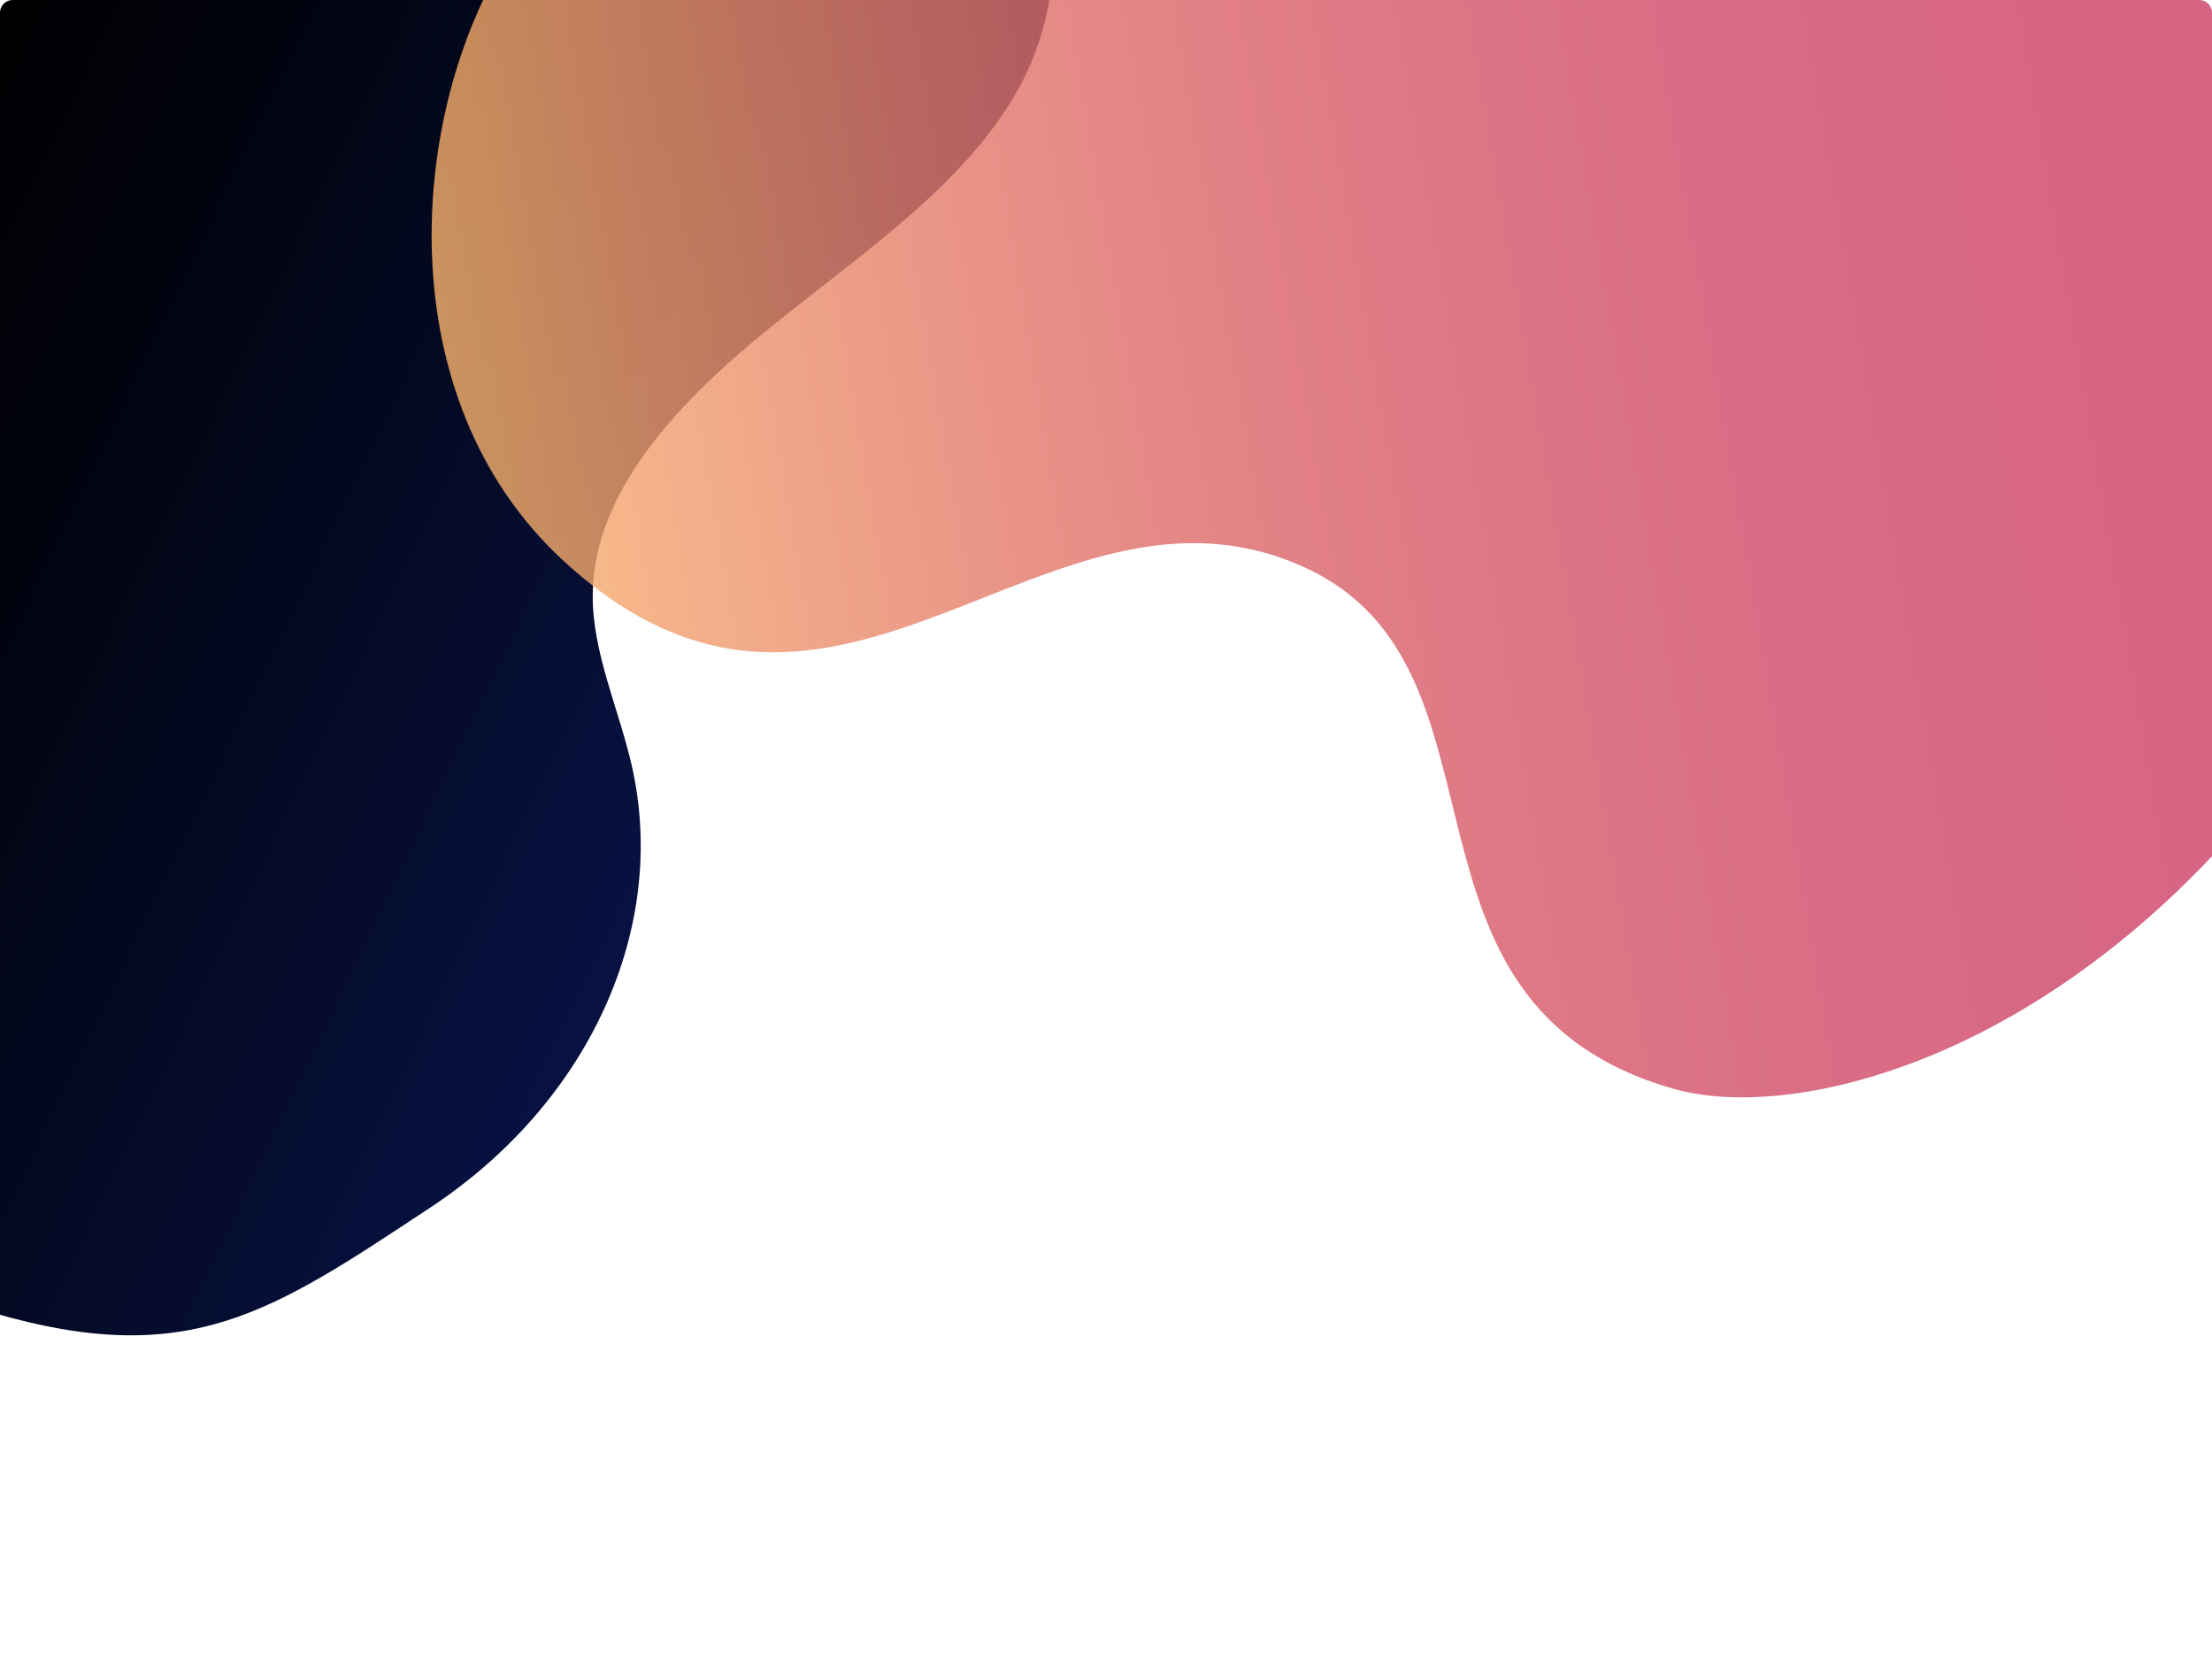 <?xml version="1.0" encoding="utf-8"?>
<!-- Generator: Adobe Illustrator 16.0.0, SVG Export Plug-In . SVG Version: 6.00 Build 0)  -->
<!DOCTYPE svg PUBLIC "-//W3C//DTD SVG 1.1//EN" "http://www.w3.org/Graphics/SVG/1.1/DTD/svg11.dtd">
<svg version="1.1" id="Calque_1" xmlns="http://www.w3.org/2000/svg" xmlns:xlink="http://www.w3.org/1999/xlink" x="0px" y="0px"
	 width="1024px" height="768px" viewBox="0 0 1024 768" enable-background="new 0 0 1024 768" xml:space="preserve">
<g>
	<defs>
		<path id="SVGID_1_" d="M1024,708.904c0,3.25-2.635,5.885-5.887,5.885H5.887c-3.251,0-5.887-2.635-5.887-5.885V5.886
			C0,2.635,2.636,0,5.887,0h1012.227c3.252,0,5.887,2.635,5.887,5.886V708.904z"/>
	</defs>
	<clipPath id="SVGID_2_">
		<use xlink:href="#SVGID_1_"  overflow="visible"/>
	</clipPath>
	<g clip-path="url(#SVGID_2_)">
		
			<linearGradient id="SVGID_3_" gradientUnits="userSpaceOnUse" x1="5589.327" y1="7437.435" x2="5776.951" y2="7014.962" gradientTransform="matrix(-0.029 1 -1 -0.029 7514.849 -5223.72)">
			<stop  offset="0" style="stop-color:#000000"/>
			<stop  offset="0.262" style="stop-color:#01030D"/>
			<stop  offset="0.742" style="stop-color:#050C2E"/>
			<stop  offset="1" style="stop-color:#071243"/>
		</linearGradient>
		<path fill="url(#SVGID_3_)" d="M199.29,558.955c73.571-48.603,110.374-129.549,93.113-204.79
			c-6.028-26.28-18.152-52.023-18.02-78.663c0.241-48.534,40.63-90.443,83.366-124.85c42.733-34.409,91.085-66.917,114.742-111.455
			c6.801-12.804,11.264-26.371,13.401-40.193L-1.906-15.064l-1.518,622.745C87.545,634.226,125.723,607.56,199.29,558.955z"/>
	</g>
	<g opacity="0.8" clip-path="url(#SVGID_2_)">
		
			<linearGradient id="SVGID_4_" gradientUnits="userSpaceOnUse" x1="296.688" y1="-217.051" x2="1112.367" y2="-217.051" gradientTransform="matrix(1.026 -0.161 0.168 0.987 -40.77 552.668)">
			<stop  offset="0" style="stop-color:#FBB56D"/>
			<stop  offset="0.102" style="stop-color:#F19D6B"/>
			<stop  offset="0.273" style="stop-color:#E47B69"/>
			<stop  offset="0.447" style="stop-color:#D96067"/>
			<stop  offset="0.624" style="stop-color:#D24D66"/>
			<stop  offset="0.806" style="stop-color:#CD4265"/>
			<stop  offset="1" style="stop-color:#CC3E65"/>
		</linearGradient>
		<path fill="url(#SVGID_4_)" d="M234.992-20.662c-45.834,72.813-56.064,204.667,25.673,280.104
			c127.207,117.402,223.49-51.48,343.348,3.254c102.015,46.586,32.155,201.535,170.464,241.283
			c62.456,17.948,206.762-20.785,311.85-188.799l-52.934-335.982L234.992-20.662z"/>
	</g>
</g>
</svg>
